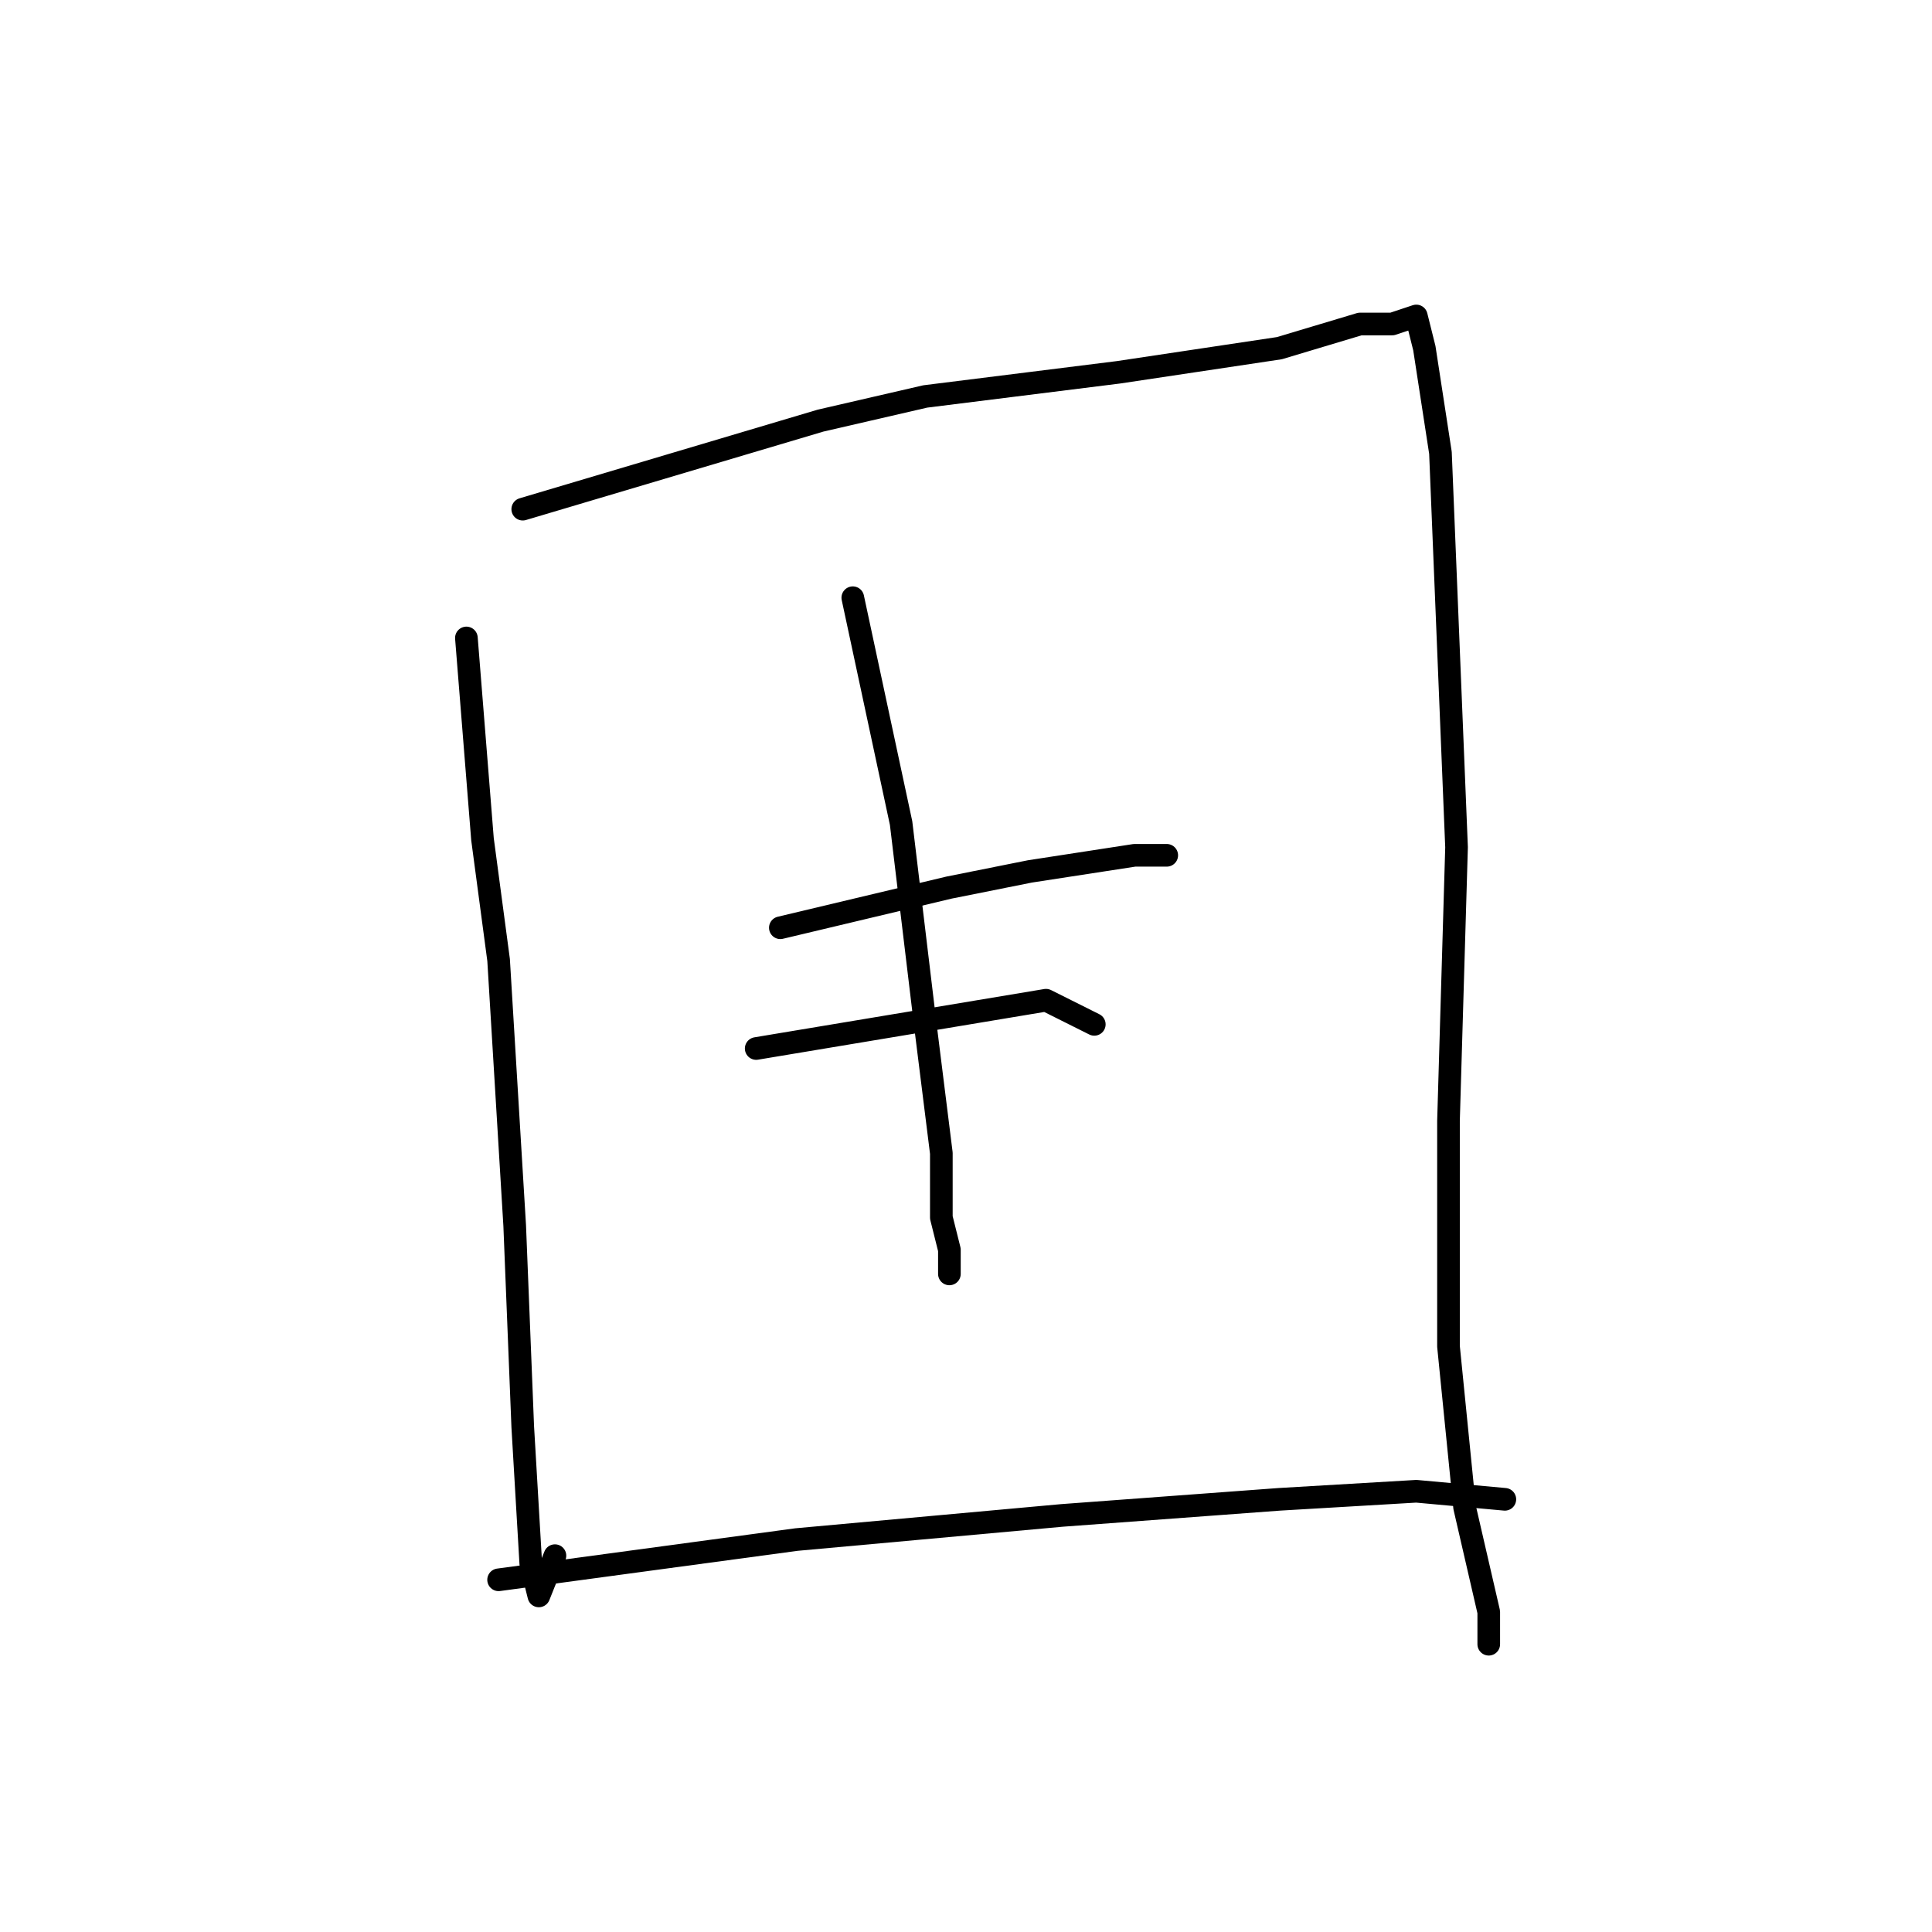 <?xml version="1.0" standalone="no"?>
    <svg width="256" height="256" xmlns="http://www.w3.org/2000/svg" version="1.1">
    <polyline stroke="black" stroke-width="3" stroke-linecap="round" fill="transparent" stroke-linejoin="round" points="61.8 84.533 63.933 111.2 66.067 127.2 68.2 162.4 69.267 189.067 70.333 207.2 71.4 211.467 73.533 206.133 73.533 206.133 " />
        <polyline stroke="black" stroke-width="3" stroke-linecap="round" fill="transparent" stroke-linejoin="round" points="69.267 67.467 108.733 55.733 122.6 52.533 148.2 49.333 169.533 46.133 180.2 42.933 184.467 42.933 187.667 41.867 188.733 46.133 190.867 60 193 112.267 191.933 148.533 191.933 178.4 194.067 199.733 197.267 213.6 197.267 217.867 197.267 217.867 " />
        <polyline stroke="black" stroke-width="3" stroke-linecap="round" fill="transparent" stroke-linejoin="round" points="113 79.2 119.4 109.067 122.6 135.733 124.733 152.8 124.733 161.333 125.8 165.6 125.8 168.8 125.8 168.8 " />
        <polyline stroke="black" stroke-width="3" stroke-linecap="round" fill="transparent" stroke-linejoin="round" points="103.4 122.933 125.8 117.6 136.467 115.467 150.333 113.333 154.6 113.333 154.6 113.333 " />
        <polyline stroke="black" stroke-width="3" stroke-linecap="round" fill="transparent" stroke-linejoin="round" points="100.2 138.933 138.6 132.533 145 135.733 145 135.733 " />
        <polyline stroke="black" stroke-width="3" stroke-linecap="round" fill="transparent" stroke-linejoin="round" points="66.067 209.333 105.533 204 140.733 200.8 169.533 198.667 187.667 197.6 199.4 198.667 199.4 198.667 " />
        </svg>